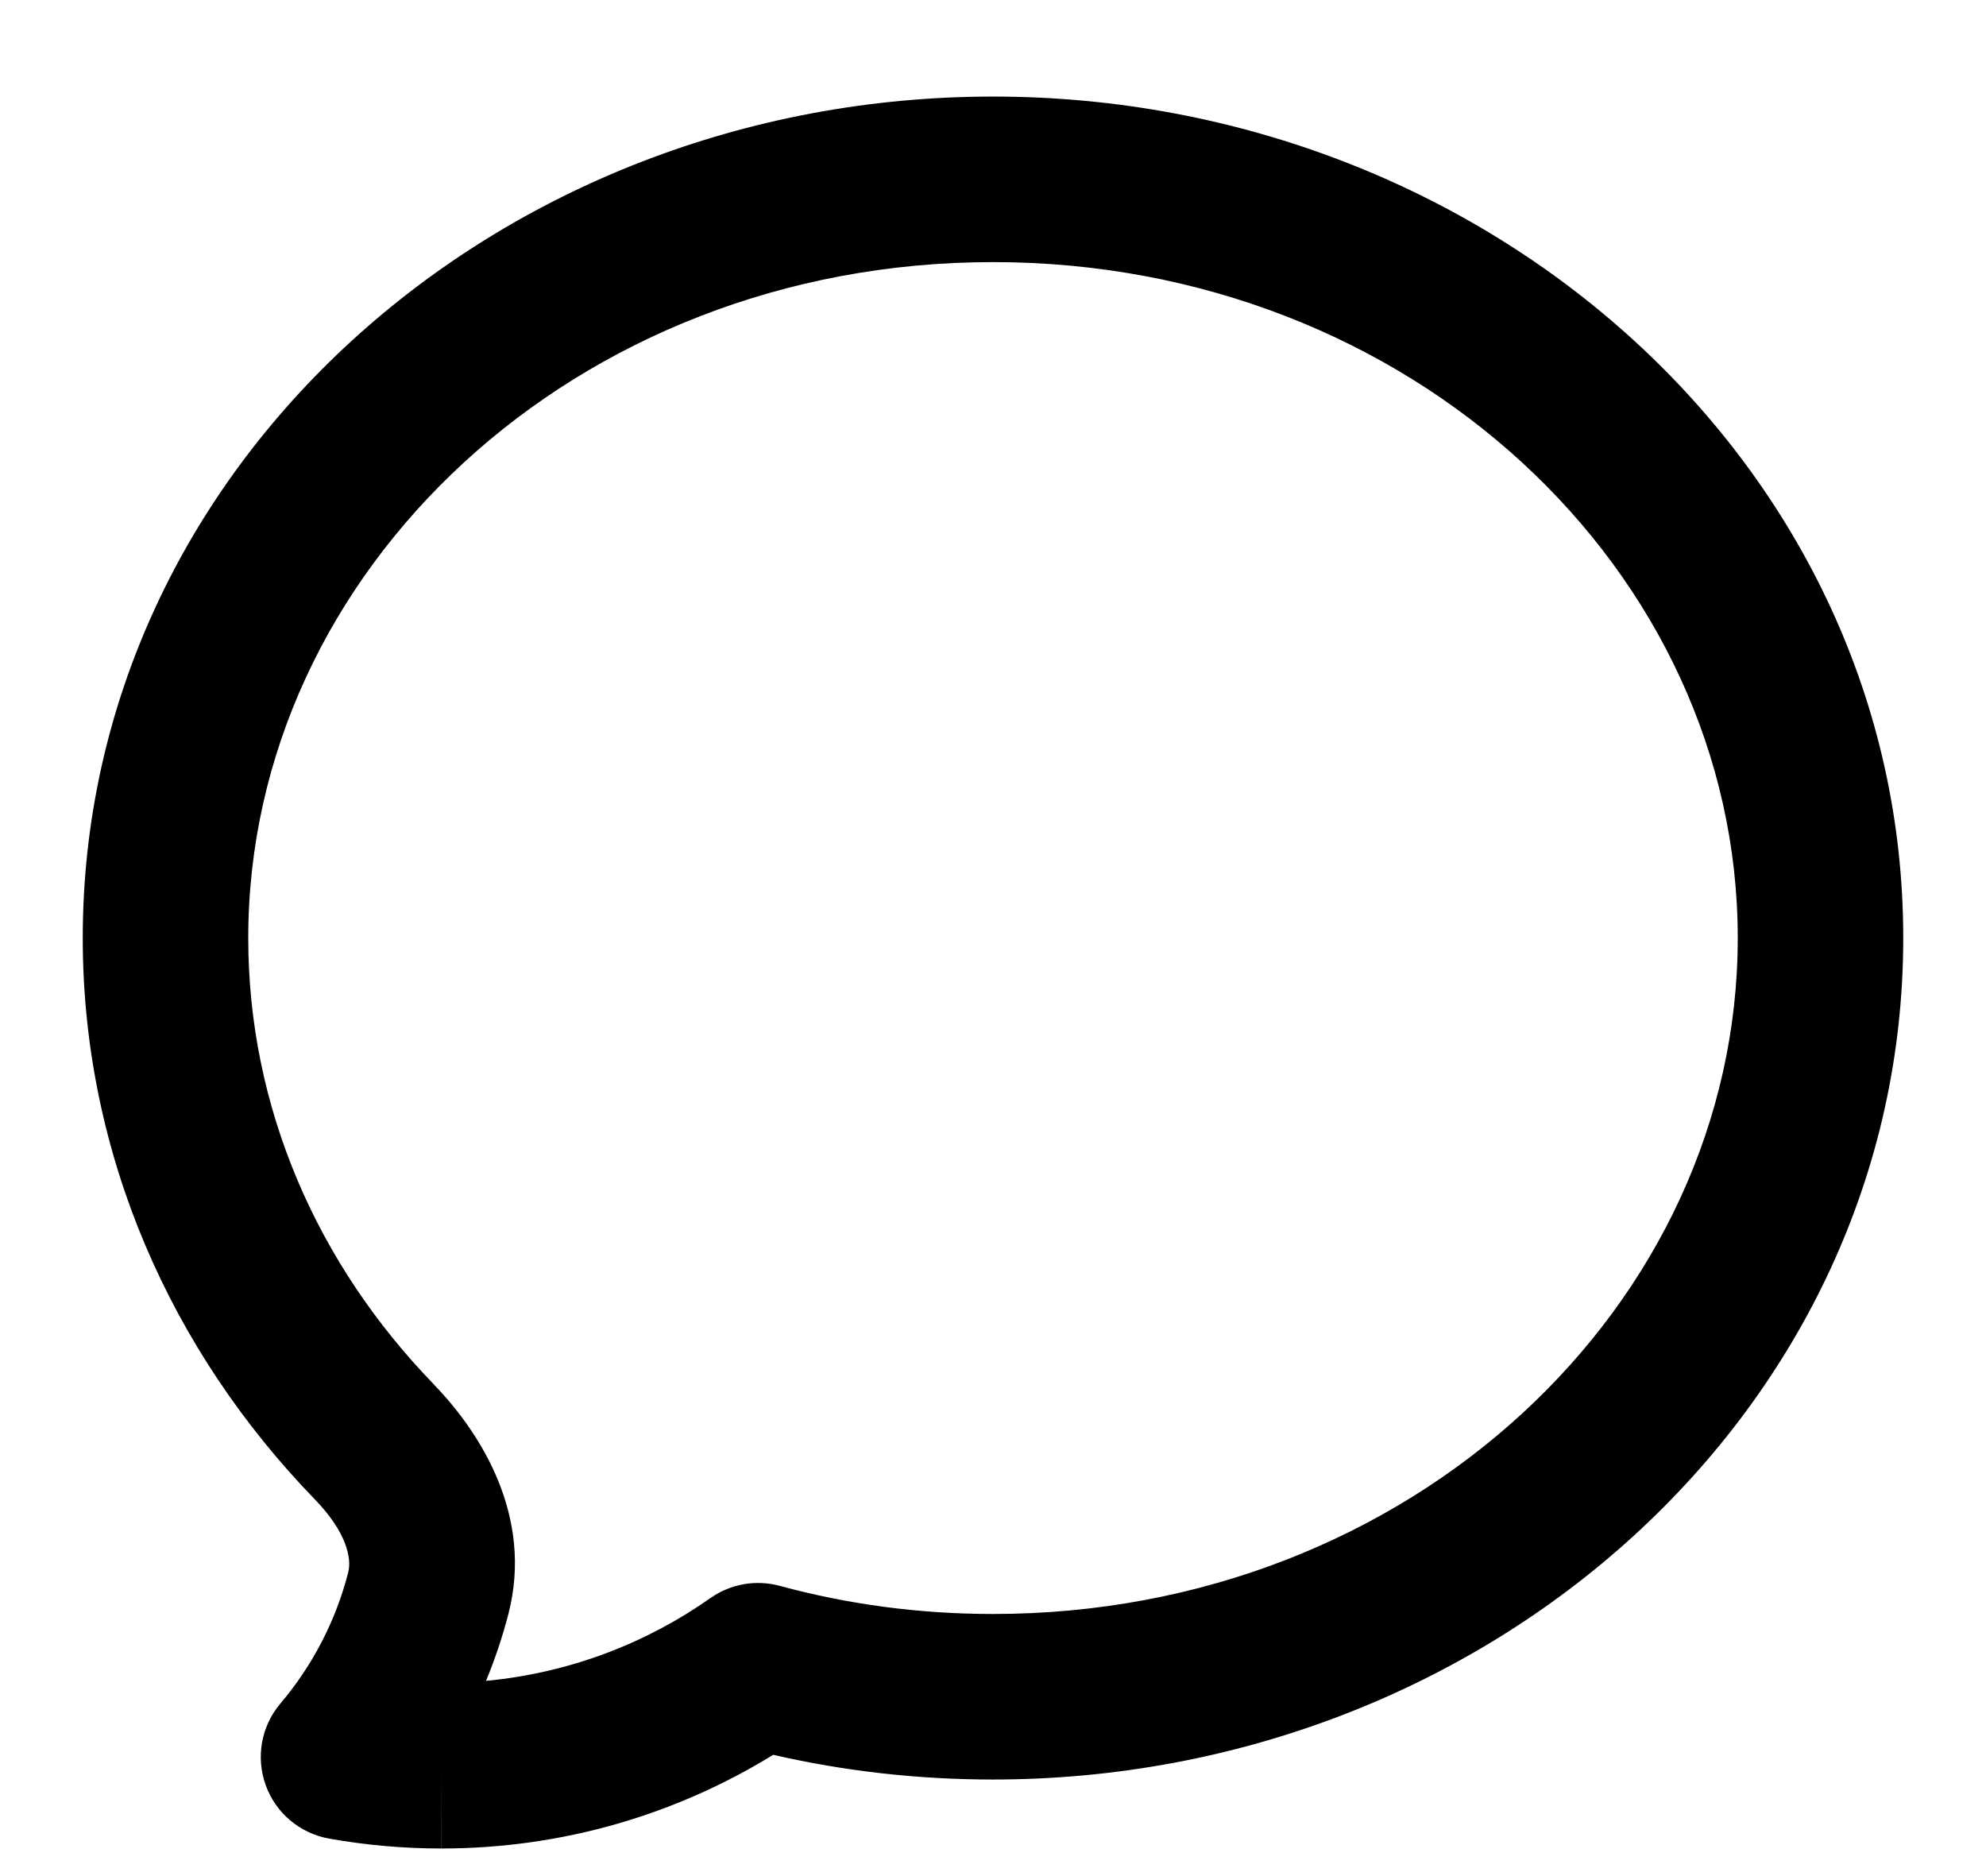 <svg viewBox="0 0 18 17" fill="none" xmlns="http://www.w3.org/2000/svg">
<path fill-rule="evenodd" clip-rule="evenodd" d="M0.75 8.5C0.75 4.229 4.507 0.875 9 0.875C13.493 0.875 17.25 4.229 17.25 8.5C17.25 12.771 13.493 16.125 9 16.125C8.315 16.125 7.647 16.048 7.008 15.901C6.132 16.44 5.102 16.75 4 16.75V16L4.001 16.75C4.001 16.75 4 16.75 4 16.75C3.658 16.75 3.317 16.72 2.981 16.66C2.717 16.612 2.498 16.428 2.408 16.175C2.317 15.923 2.368 15.641 2.541 15.437C2.833 15.092 3.044 14.686 3.156 14.248L3.881 14.434L3.156 14.248C3.189 14.12 3.141 13.884 2.855 13.588C1.553 12.246 0.75 10.464 0.75 8.5ZM9 2.375C5.21 2.375 2.25 5.178 2.25 8.5C2.25 10.042 2.878 11.458 3.932 12.544L3.933 12.546C4.367 12.994 4.833 13.747 4.609 14.62L4.609 14.621C4.555 14.829 4.487 15.033 4.405 15.231C5.158 15.16 5.853 14.893 6.44 14.48C6.622 14.352 6.852 14.312 7.067 14.37C7.678 14.536 8.327 14.625 9 14.625C12.79 14.625 15.75 11.822 15.75 8.5C15.75 5.178 12.79 2.375 9 2.375Z" fill="currentColor"/>
</svg>
